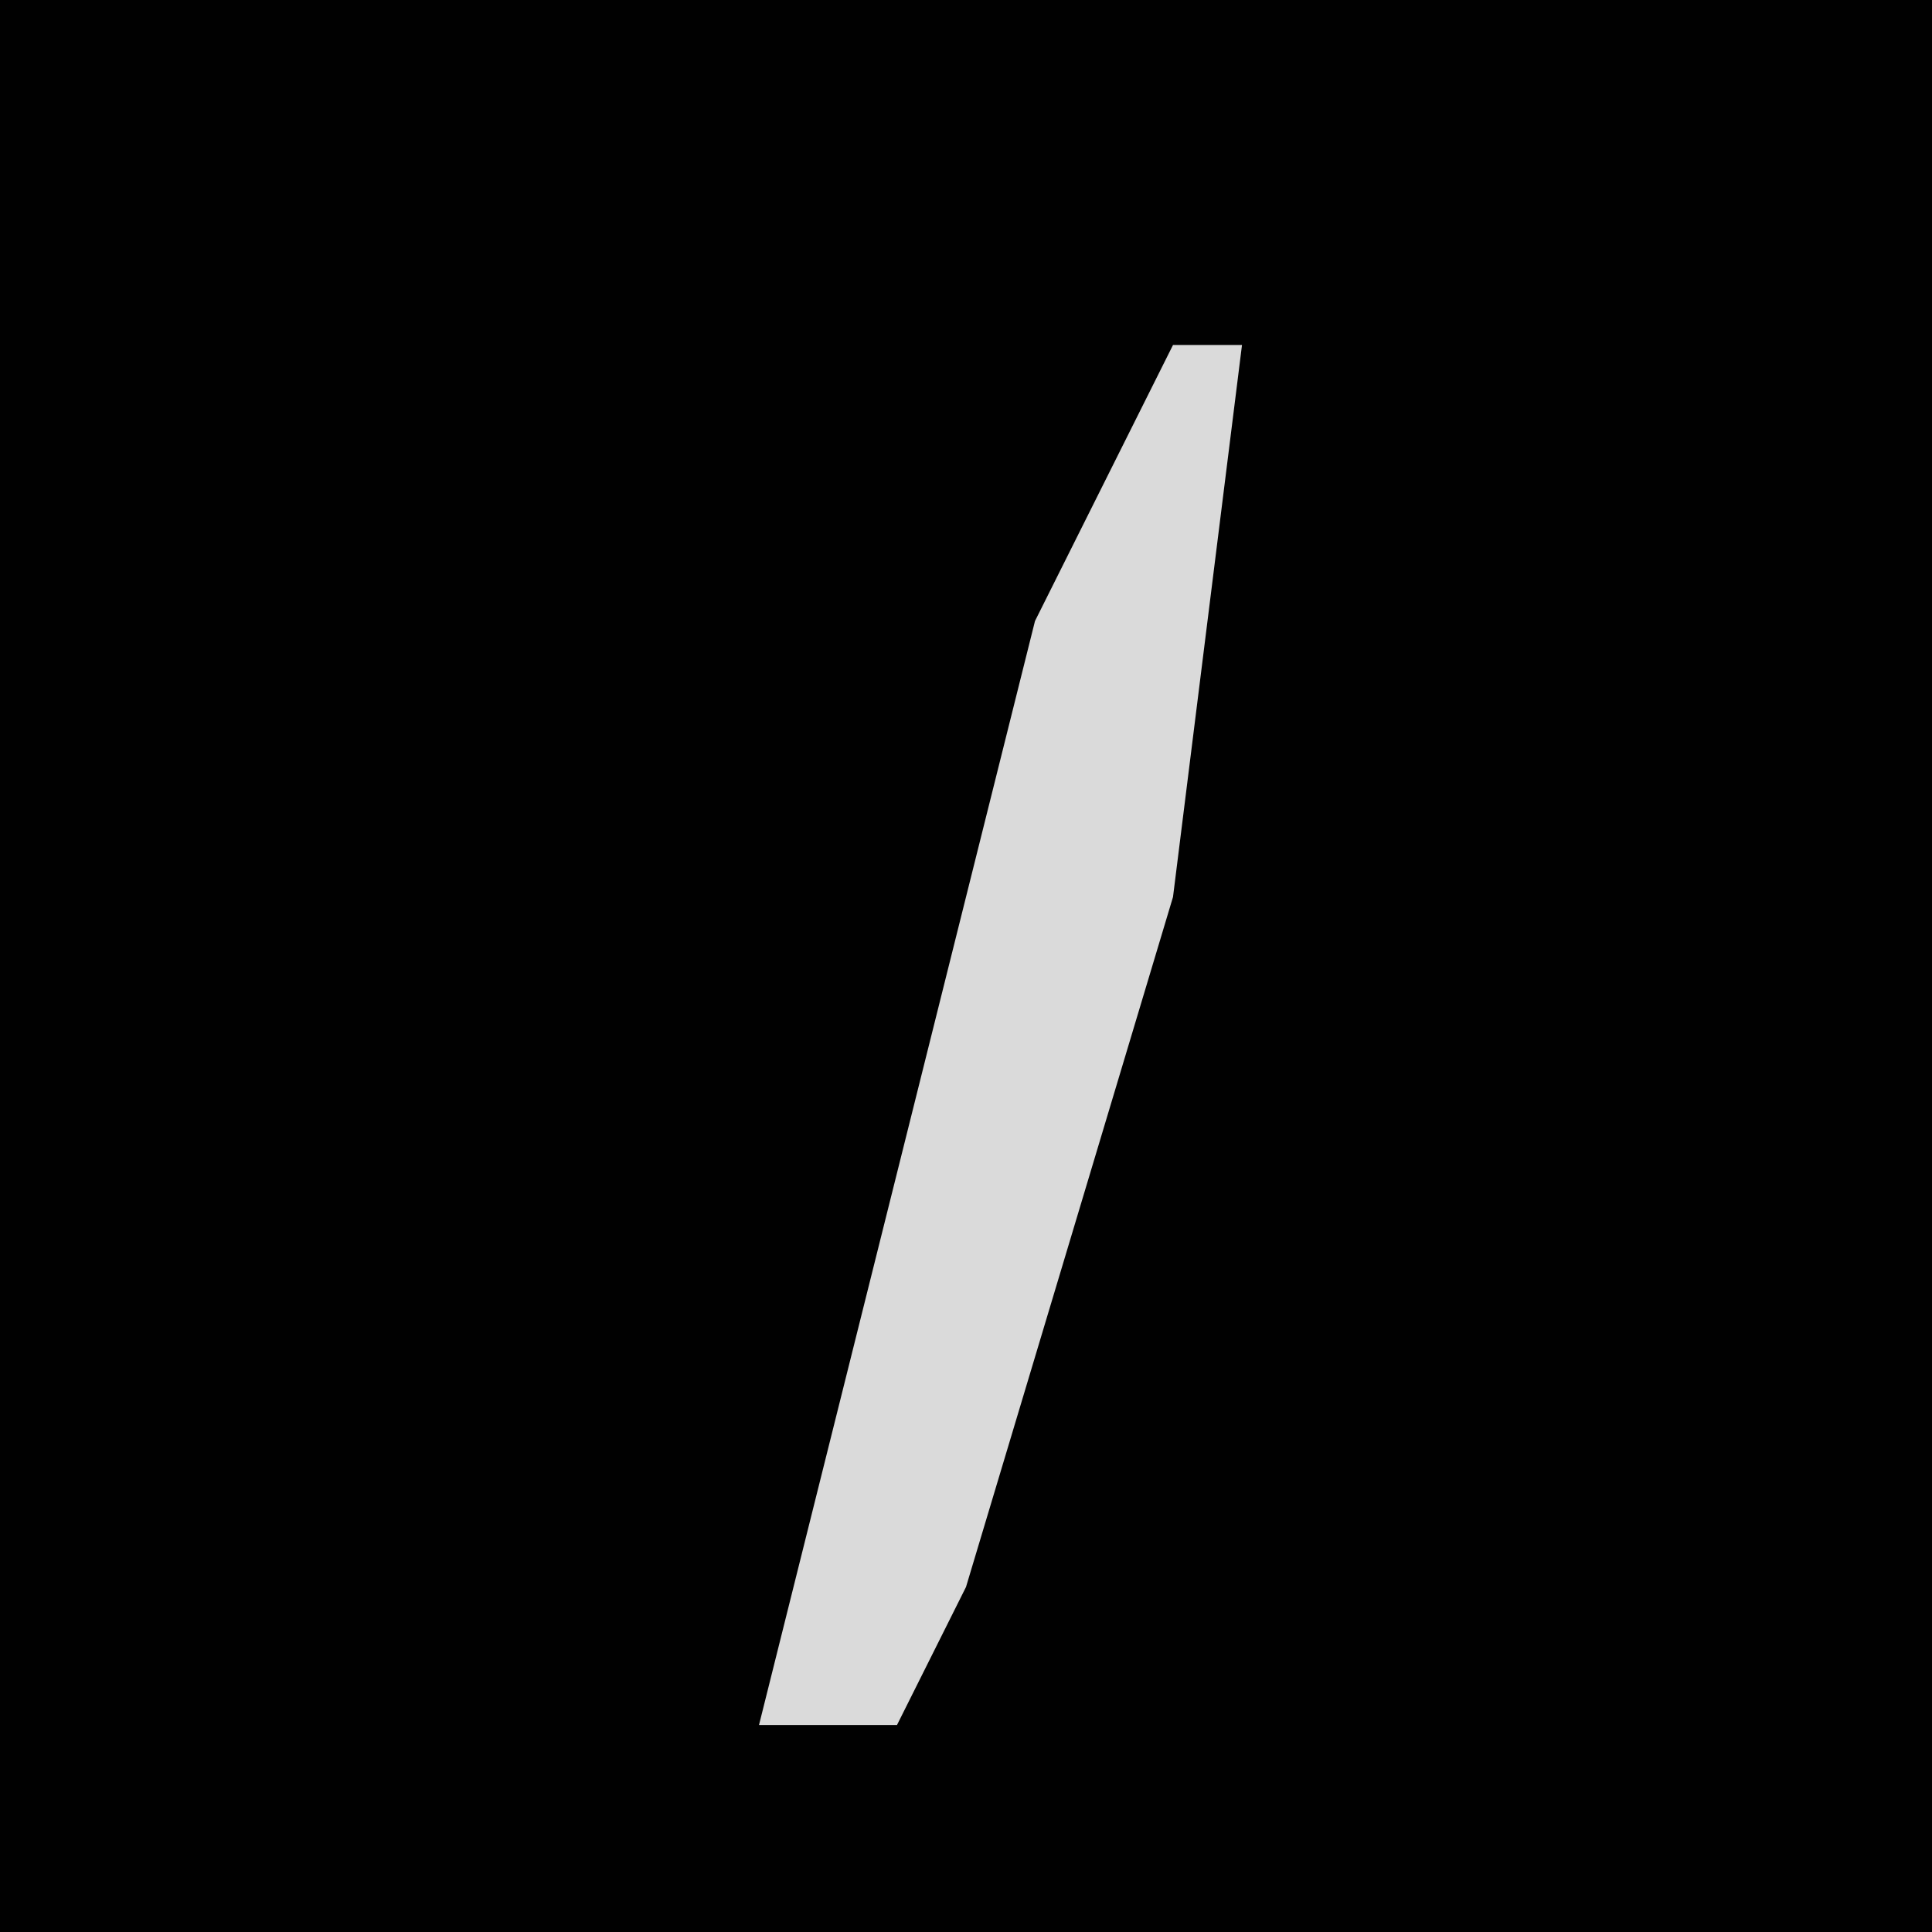 <?xml version="1.0" encoding="UTF-8"?>
<svg version="1.1" xmlns="http://www.w3.org/2000/svg" width="28" height="28">
<path d="M0,0 L28,0 L28,28 L0,28 Z " fill="#010101" transform="translate(0,0)"/>
<path d="M0,0 L1,0 L0,8 L-3,18 L-4,20 L-6,20 L-2,4 Z " fill="#DADADA" transform="translate(17,5)"/>
</svg>
